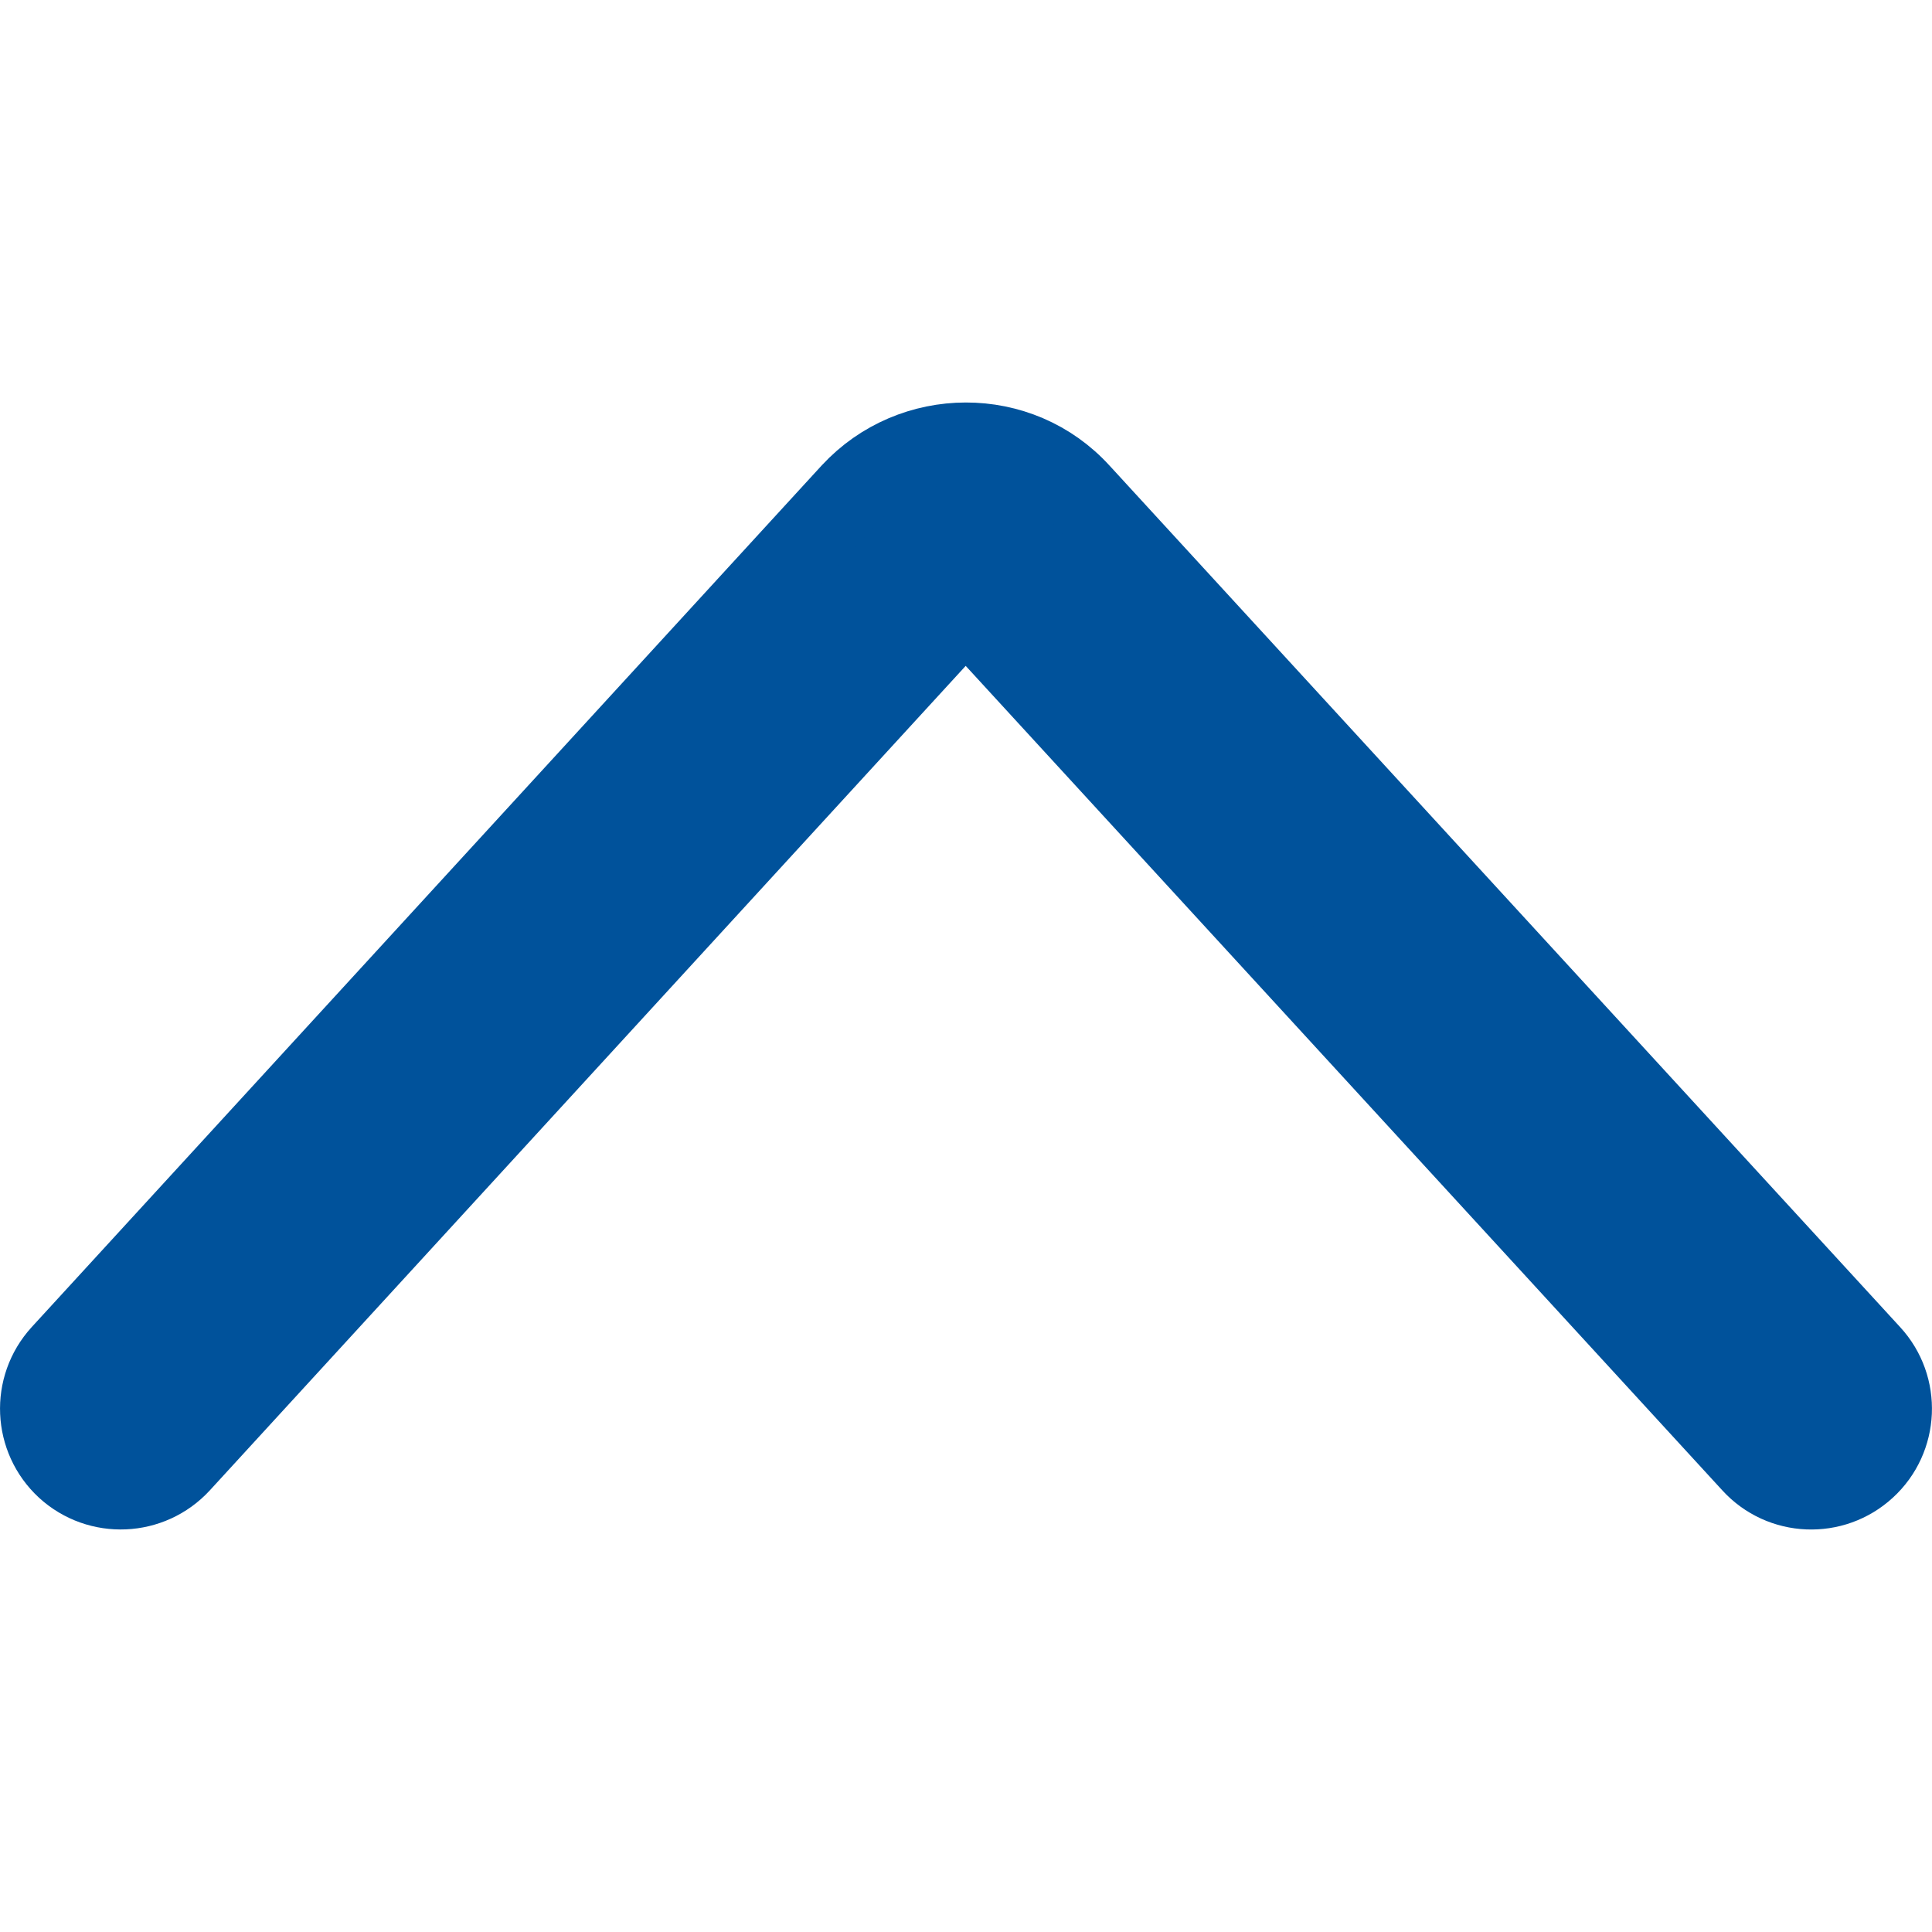 <svg width="12" height="12" viewBox="0 0 12 12" fill="none" xmlns="http://www.w3.org/2000/svg">
<g clip-path="url(#clip0_7358_76303)">
<path d="M5.288 3.06L5.287 3.061L0.381 8.412C0.195 8.616 0.209 8.932 0.412 9.119C0.616 9.305 0.932 9.291 1.119 9.088L5.998 3.766L10.882 9.088L11.066 8.919L10.882 9.088C11.068 9.292 11.385 9.305 11.588 9.118L11.419 8.934L11.588 9.118C11.791 8.932 11.805 8.615 11.618 8.412L11.436 8.579L11.618 8.412L6.712 3.066L6.71 3.064L6.71 3.064C6.329 2.642 5.667 2.65 5.288 3.06Z" fill="#00529B" stroke="#00529B" stroke-width="0.5" stroke-miterlimit="1" stroke-linecap="round" stroke-linejoin="round"/>
</g>
<defs>
<clipPath id="clip0_7358_76303">
<rect width="12" height="12" fill="white" transform="matrix(0 -1 1 0 0 12)"/>
</clipPath>
</defs>
</svg>
